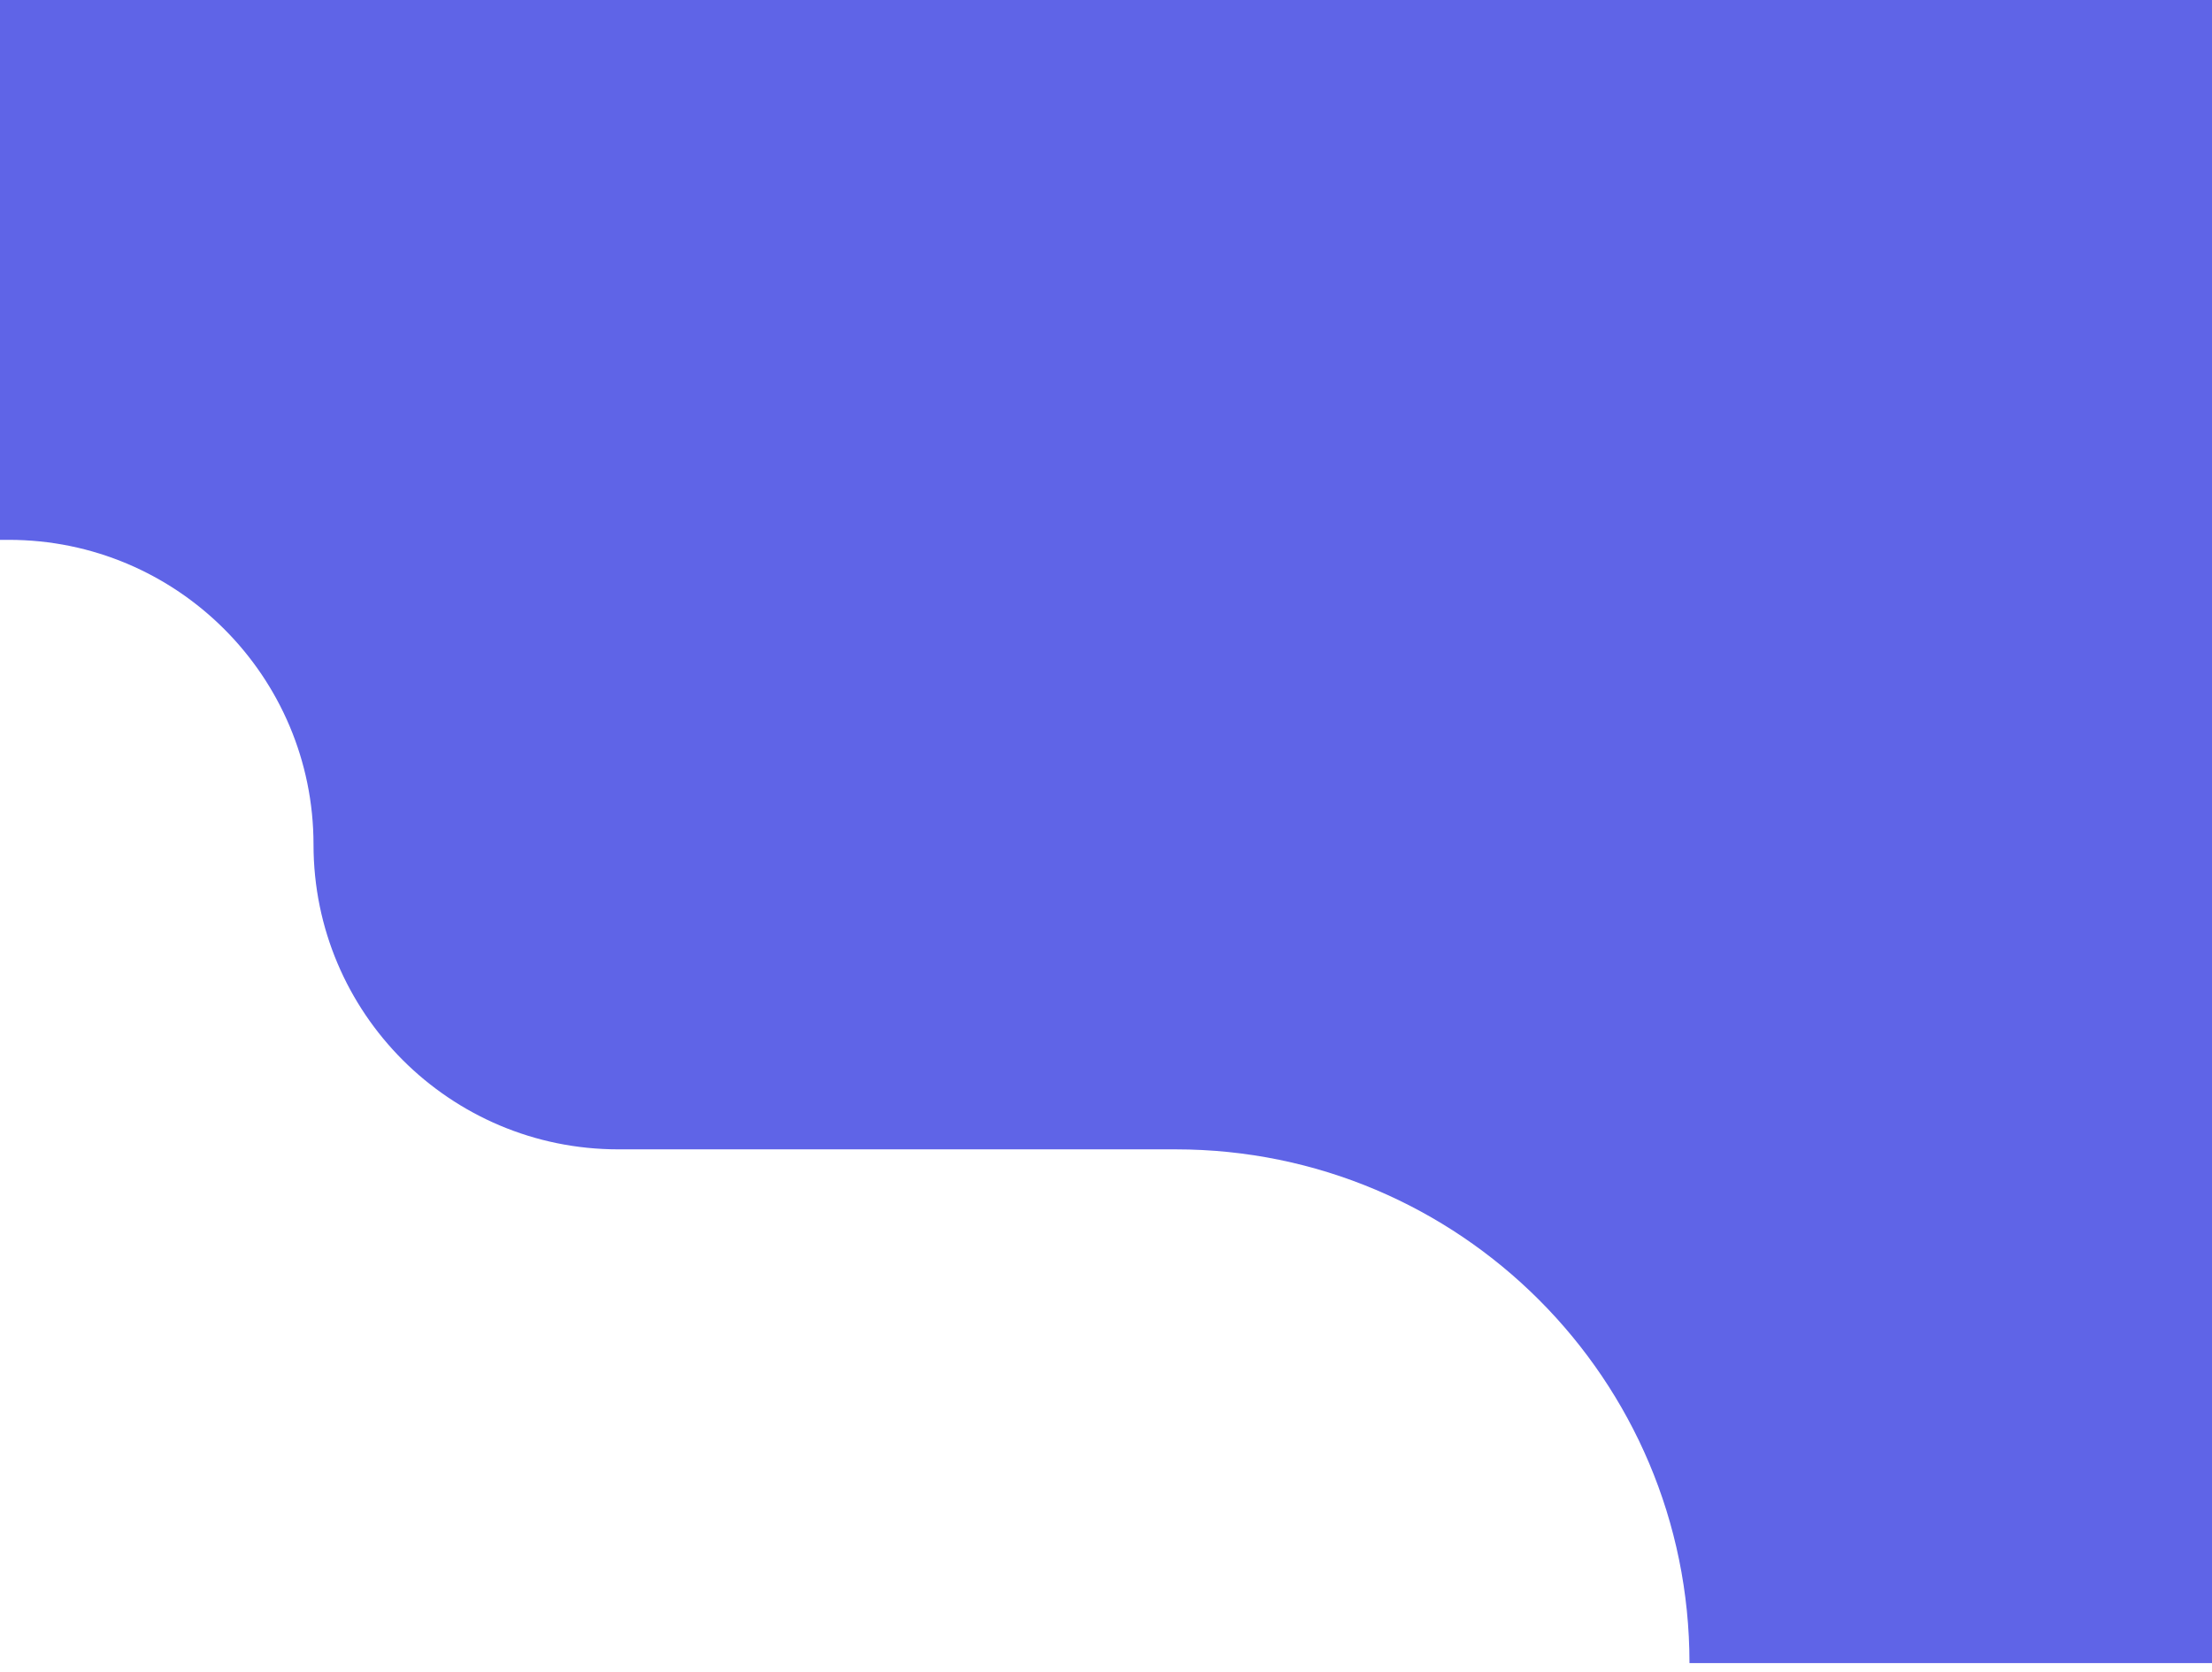 <svg width="127" height="96" viewBox="0 0 127 96" fill="none" xmlns="http://www.w3.org/2000/svg">
<path d="M35.5 66H67.5C83.792 66 97 79.208 97 95.5H127V0H0V31H0.5C10.165 31 18 38.835 18 48.5C18 58.165 25.835 66 35.5 66Z" fill="#5F64E7"/>
</svg>
